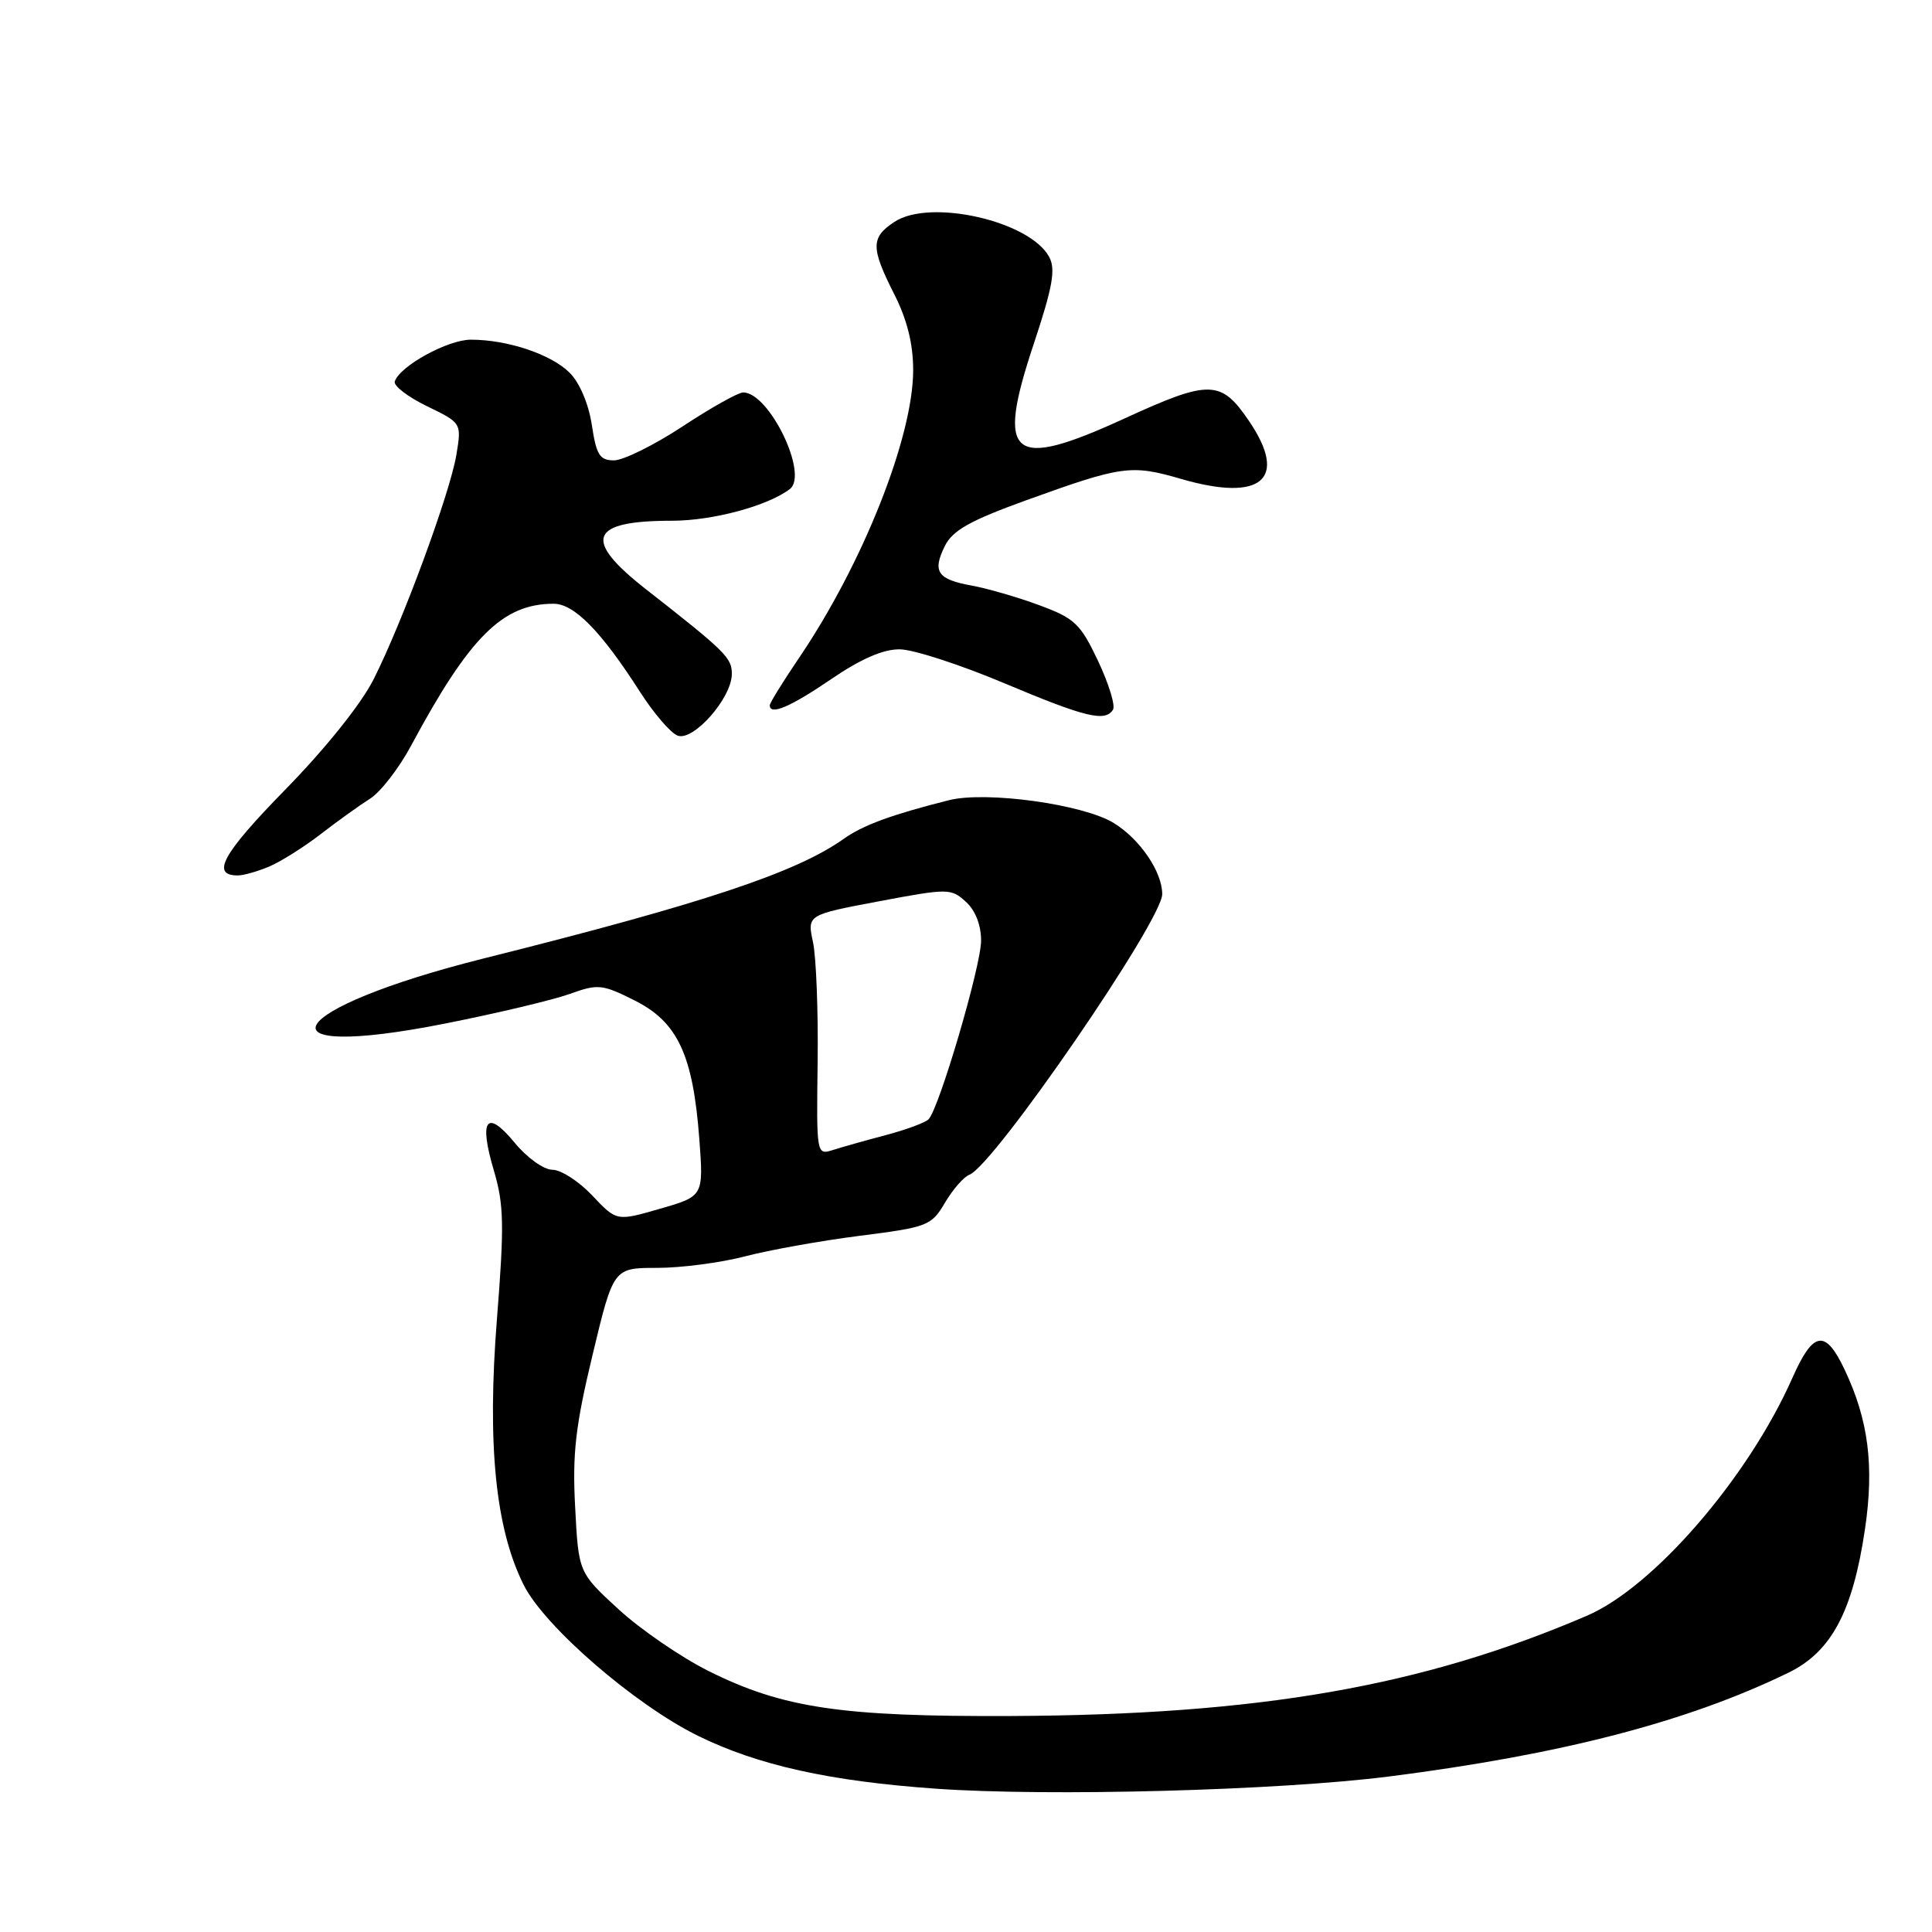 <?xml version="1.0" encoding="UTF-8" standalone="no"?>
<!DOCTYPE svg PUBLIC "-//W3C//DTD SVG 1.1//EN" "http://www.w3.org/Graphics/SVG/1.1/DTD/svg11.dtd" >
<svg xmlns="http://www.w3.org/2000/svg" xmlns:xlink="http://www.w3.org/1999/xlink" version="1.1" viewBox="0 0 256 256">
 <g >
 <path fill="currentColor"
d=" M 184.00 235.40 C 206.88 232.49 223.62 228.15 237.00 221.63 C 242.67 218.86 245.50 213.55 247.12 202.62 C 248.36 194.21 247.58 188.14 244.41 181.46 C 241.87 176.09 240.26 176.35 237.52 182.54 C 231.66 195.79 219.13 210.30 210.26 214.10 C 188.42 223.47 166.84 227.23 134.00 227.38 C 111.48 227.48 103.72 226.33 93.87 221.41 C 90.23 219.59 84.87 215.91 81.95 213.23 C 76.66 208.36 76.66 208.36 76.21 199.70 C 75.83 192.61 76.25 188.96 78.52 179.52 C 81.28 168.00 81.28 168.00 87.09 168.00 C 90.29 168.00 95.51 167.31 98.70 166.48 C 101.89 165.64 108.74 164.41 113.92 163.75 C 122.92 162.61 123.41 162.42 125.21 159.37 C 126.25 157.61 127.70 155.94 128.45 155.66 C 131.71 154.41 154.00 121.97 154.00 118.48 C 154.00 115.52 151.06 111.20 147.59 109.06 C 143.56 106.57 130.68 104.79 125.74 106.03 C 118.15 107.94 114.34 109.34 111.80 111.15 C 105.50 115.62 93.19 119.72 64.13 126.99 C 37.53 133.65 33.35 140.71 59.01 135.62 C 65.88 134.26 73.30 132.49 75.50 131.70 C 79.24 130.35 79.80 130.41 84.12 132.58 C 89.79 135.43 91.82 139.77 92.66 150.87 C 93.23 158.50 93.23 158.50 87.47 160.16 C 81.70 161.83 81.70 161.83 78.48 158.41 C 76.71 156.54 74.34 155.00 73.20 155.00 C 72.06 155.00 69.83 153.41 68.19 151.41 C 64.46 146.89 63.42 148.31 65.45 155.14 C 66.77 159.60 66.83 162.35 65.85 174.74 C 64.53 191.37 65.65 202.55 69.39 210.01 C 72.16 215.54 84.12 225.89 92.50 230.01 C 100.41 233.90 109.94 236.02 124.00 237.01 C 138.96 238.07 169.42 237.25 184.00 235.40 Z  M 35.70 114.81 C 37.24 114.15 40.30 112.22 42.50 110.52 C 44.70 108.82 47.64 106.71 49.02 105.84 C 50.41 104.97 52.84 101.83 54.43 98.88 C 62.22 84.36 66.60 80.00 73.36 80.00 C 76.09 80.00 79.67 83.66 84.80 91.67 C 86.61 94.50 88.85 97.11 89.78 97.47 C 91.86 98.27 96.93 92.53 96.97 89.34 C 97.00 87.18 96.19 86.37 85.62 78.10 C 77.14 71.47 78.08 69.00 89.06 69.00 C 94.44 69.00 101.74 67.03 104.66 64.80 C 107.18 62.86 101.93 52.00 98.47 52.00 C 97.83 52.00 94.21 54.02 90.45 56.50 C 86.68 58.98 82.59 61.00 81.36 61.00 C 79.46 61.00 79.02 60.29 78.42 56.31 C 78.00 53.53 76.81 50.72 75.49 49.40 C 73.05 46.95 67.26 45.01 62.40 45.01 C 59.35 45.00 52.98 48.50 52.31 50.54 C 52.12 51.12 54.04 52.59 56.57 53.82 C 61.17 56.05 61.17 56.05 60.47 60.28 C 59.62 65.37 53.35 82.39 49.51 90.00 C 47.86 93.28 43.12 99.20 37.76 104.67 C 29.49 113.13 27.90 116.00 31.51 116.00 C 32.28 116.00 34.16 115.46 35.70 114.81 Z  M 147.48 94.03 C 147.81 93.49 146.92 90.59 145.50 87.58 C 143.16 82.64 142.40 81.92 137.70 80.19 C 134.84 79.13 130.83 77.97 128.79 77.60 C 124.21 76.77 123.52 75.76 125.19 72.36 C 126.22 70.28 128.51 68.99 136.00 66.28 C 148.68 61.70 149.88 61.53 156.50 63.46 C 167.16 66.56 170.75 63.51 165.51 55.80 C 161.78 50.30 160.29 50.27 148.94 55.48 C 133.92 62.36 131.93 60.71 136.99 45.53 C 139.48 38.04 139.90 35.69 139.03 34.06 C 136.48 29.29 123.27 26.28 118.53 29.39 C 115.37 31.46 115.37 32.82 118.50 39.00 C 120.20 42.35 121.00 45.58 121.00 49.04 C 121.00 57.90 114.33 74.71 105.86 87.20 C 103.74 90.33 102.00 93.14 102.00 93.45 C 102.00 94.84 104.72 93.68 110.12 90.00 C 114.08 87.30 117.03 86.01 119.24 86.04 C 121.03 86.06 127.22 88.07 133.00 90.50 C 143.83 95.06 146.45 95.70 147.48 94.03 Z  M 108.34 140.79 C 108.43 134.03 108.15 126.86 107.73 124.86 C 106.95 121.22 106.95 121.22 116.45 119.43 C 125.63 117.70 126.02 117.70 127.97 119.48 C 129.24 120.62 130.00 122.57 130.00 124.64 C 130.00 127.97 124.47 146.78 123.05 148.30 C 122.64 148.74 120.09 149.69 117.40 150.40 C 114.70 151.11 111.53 152.01 110.34 152.39 C 108.20 153.07 108.18 152.96 108.34 140.79 Z "/>
</g>
</svg>